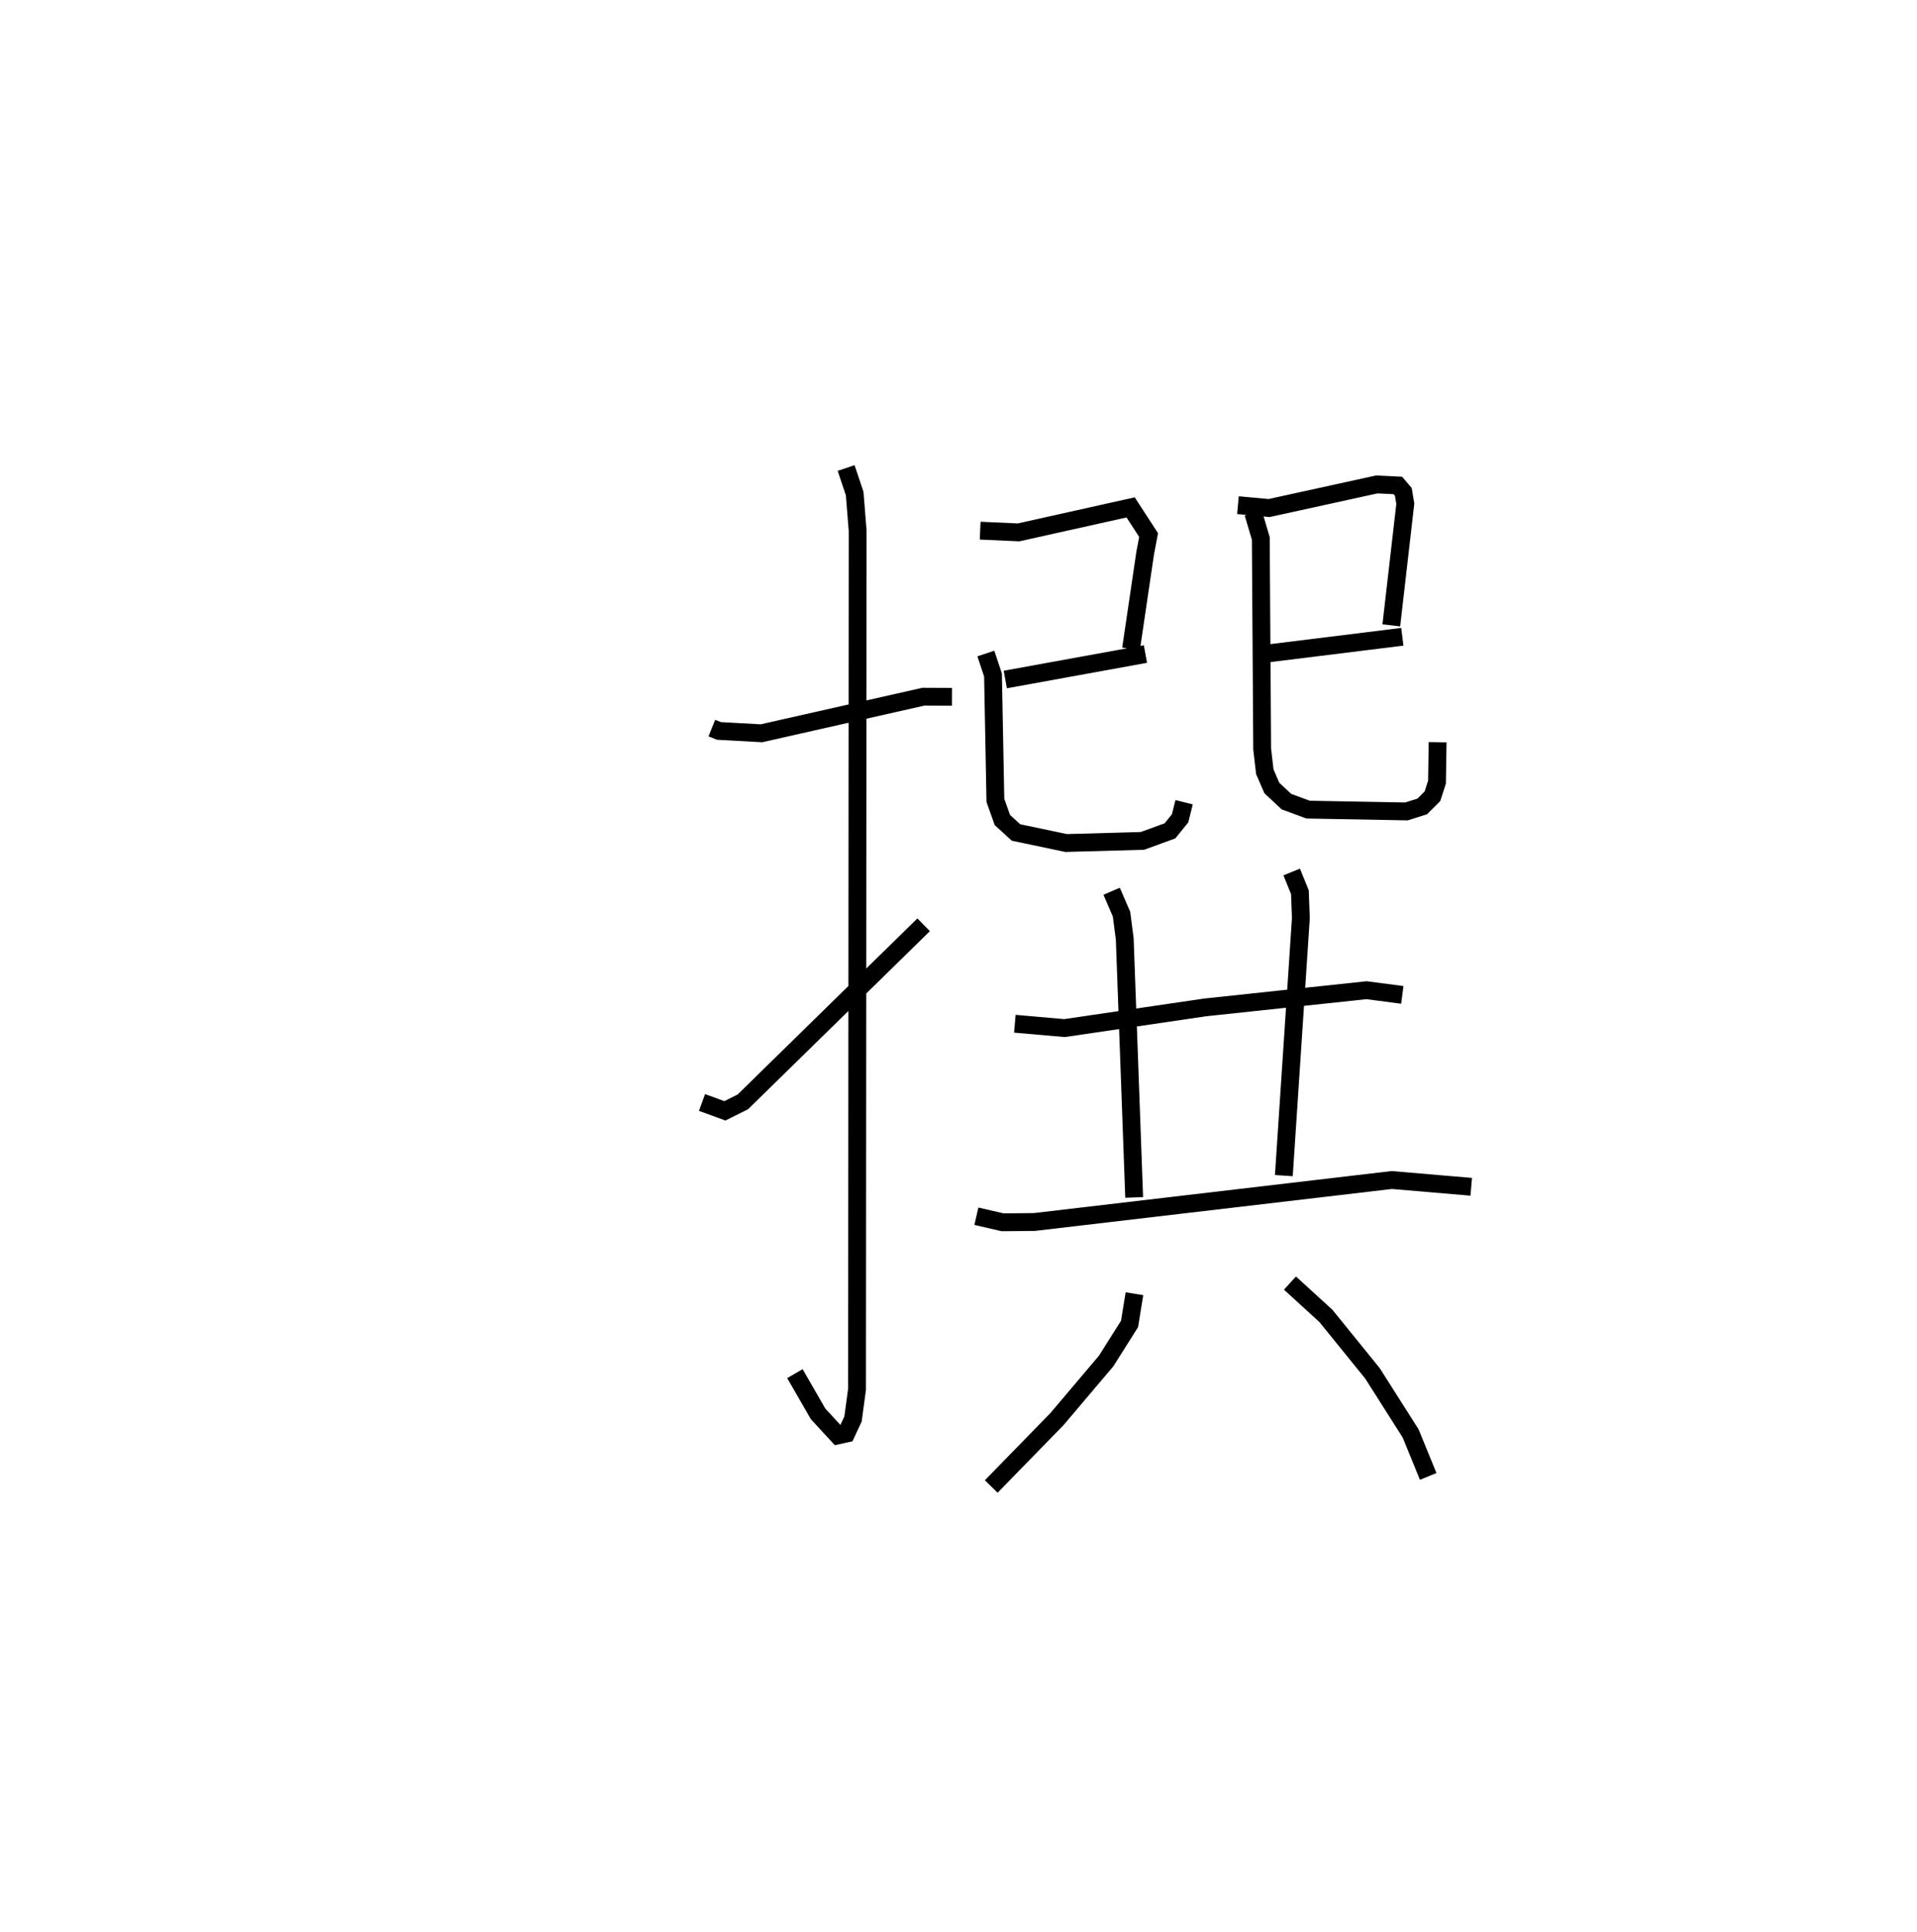 <?xml version="1.0" encoding="utf-8" ?>
<svg baseProfile="full" height="108.343" version="1.1" width="107.51" xmlns="http://www.w3.org/2000/svg" xmlns:ev="http://www.w3.org/2001/xml-events" xmlns:xlink="http://www.w3.org/1999/xlink"><defs /><rect fill="white" height="108.343" width="107.51" x="0" y="0" /><path d="M25,25 m0.0,0.0 m14.922,15.823 l0.397,0.16 2.383,0.132 l9.084,-2.051 1.603,0.007 m-5.937,-12.83 l0.48,1.431 0.167,2.084 l-0.034,48.138 -0.226,1.668 l-0.379,0.816 -0.469,0.103 l-1.113,-1.208 -1.297,-2.253 m-5.21,-15.204 l1.282,0.468 1.006,-0.501 l10.141,-9.93 m3.17,-22.099 l2.152,0.097 6.287,-1.401 l1.007,1.551 -0.193,1.018 l-0.792,5.364 m-7.052,1.717 l7.86,-1.428 m-8.95,-0.03 l0.401,1.207 0.134,7.027 l0.391,1.103 0.764,0.698 l2.812,0.591 4.279,-0.119 l1.545,-0.563 0.568,-0.703 l0.225,-0.902 m3.018,-16.656 l1.751,0.161 6.034,-1.323 l1.183,0.057 0.309,0.364 l0.11,0.662 -0.785,6.818 m-7.051,1.589 l7.669,-0.948 m-8.362,-6.943 l0.424,1.426 0.077,11.815 l0.149,1.271 0.394,0.909 l0.815,0.763 1.219,0.45 l5.515,0.101 0.887,-0.28 l0.57,-0.571 0.256,-0.792 l0.035,-2.238 m-23.71,15.786 l2.787,0.243 7.884,-1.159 l9.054,-0.965 2.005,0.264 m-16.301,-5.812 l0.555,1.288 0.179,1.386 l0.529,14.494 m8.834,-18.249 l0.461,1.135 0.054,1.454 l-0.955,14.436 m-17.243,2.277 l1.472,0.34 1.783,-0.017 l20.039,-2.353 4.458,0.379 m-18.888,5.996 l-0.274,1.693 -1.309,2.075 l-2.765,3.265 -3.683,3.776 m16.753,-11.406 l2.017,1.842 2.609,3.219 l2.141,3.367 0.986,2.413 " fill="none" stroke="black" stroke-width="1" /></svg>